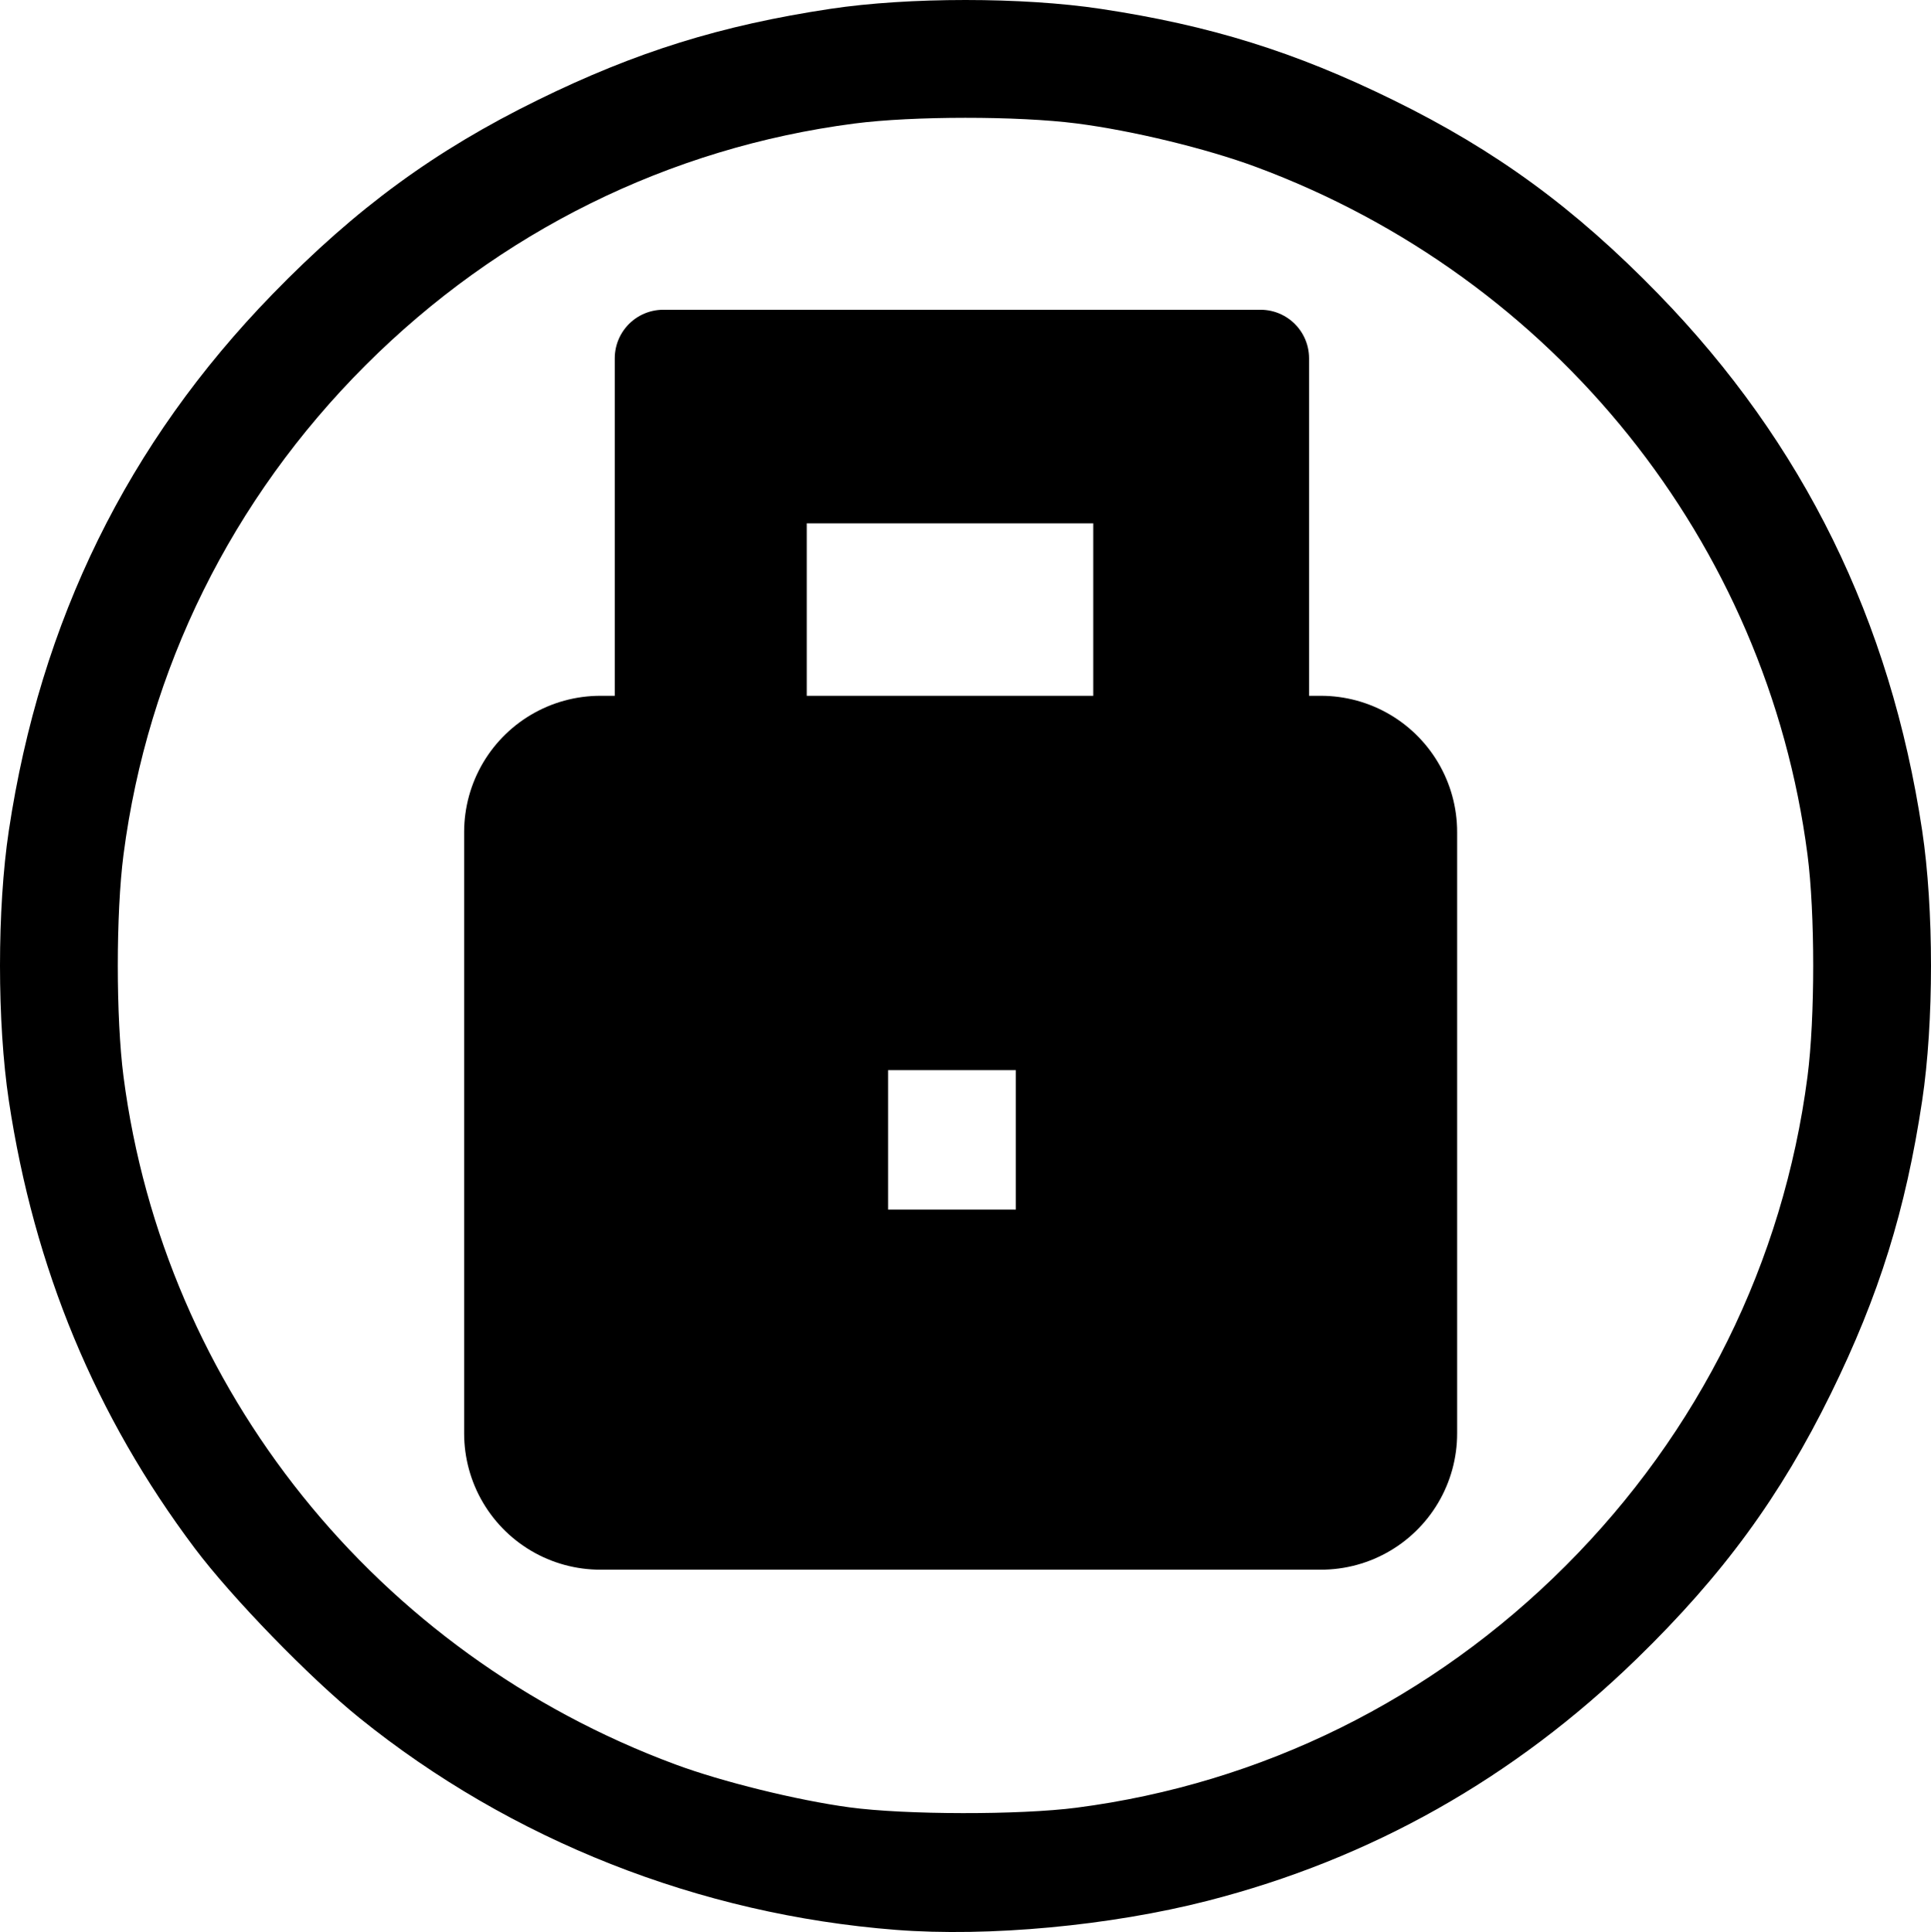<?xml version="1.0" encoding="UTF-8" standalone="no"?>
<!-- Created with Inkscape (http://www.inkscape.org/) -->

<svg
   xmlns:dc="http://purl.org/dc/elements/1.1/"
   xmlns:cc="http://creativecommons.org/ns#"
   xmlns:rdf="http://www.w3.org/1999/02/22-rdf-syntax-ns#"
   xmlns:svg="http://www.w3.org/2000/svg"
   xmlns="http://www.w3.org/2000/svg"
   xmlns:sodipodi="http://sodipodi.sourceforge.net/DTD/sodipodi-0.dtd"
   xmlns:inkscape="http://www.inkscape.org/namespaces/inkscape"
   id="svg2"
   version="1.1"
   inkscape:version="0.91 r13725"
   width="3117.063"
   height="3118.341"
   viewBox="0 0 3117.063 3118.341"
   sodipodi:docname="CUSTOM PASSWORD ICON.v4.svg">
  <defs
     id="defs6" />
  <sodipodi:namedview
     pagecolor="#ffffff"
     bordercolor="#666666"
     borderopacity="1"
     objecttolerance="10"
     gridtolerance="10"
     guidetolerance="10"
     inkscape:pageopacity="0"
     inkscape:pageshadow="2"
     inkscape:window-width="1920"
     inkscape:window-height="1017"
     id="namedview4"
     showgrid="false"
     fit-margin-top="0"
     fit-margin-left="0"
     fit-margin-right="0"
     fit-margin-bottom="0"
     inkscape:zoom="0.1888"
     inkscape:cx="1921.5734"
     inkscape:cy="1437.2077"
     inkscape:window-x="-8"
     inkscape:window-y="-8"
     inkscape:window-maximized="1"
     inkscape:current-layer="svg2" />
  <path
     style="fill:#000000"
     d="M 1446.032,3114.871 C 1128.682,3090.147 824.805,2970.119 580.406,2772.958 499.658,2707.817 374.25,2578.656 314.319,2498.907 154.041,2285.629 55.056,2047.295 14.24,1776.379 c -18.986,-126.022 -18.986,-309.672 0,-435.695 C 65.353,1001.421 205.924,715.383 439.691,474.966 574.797,336.015 701.717,243.115 867.906,161.53 1026.557,83.646 1163.798,40.89 1340.684,14.24 c 126.022,-18.986 309.673,-18.986 435.695,0 176.887,26.65 314.127,69.406 472.778,147.29 166.189,81.585 293.109,174.485 428.216,313.435 233.767,240.418 374.337,526.455 425.451,865.718 18.986,126.022 18.986,309.672 0,435.695 -26.65,176.886 -69.406,314.127 -147.291,472.778 -81.585,166.189 -174.485,293.109 -313.435,428.216 -198.433,192.943 -429.241,323.062 -692.947,390.648 -156.973,40.232 -353.352,58.519 -503.118,46.85 z m 291.867,-197.188 c 299.092,-38.922 573.733,-174.75 789.384,-390.401 215.651,-215.651 351.478,-490.292 390.401,-789.384 12.336,-94.799 12.336,-263.936 0,-358.735 -65.573,-503.891 -408.146,-930.871 -890.402,-1109.791 -79.729,-29.58 -199.476,-58.6 -289.383,-70.132 -95.066,-12.193 -264.478,-12.127 -358.735,0.139 -299.092,38.922 -573.733,174.749 -789.384,390.401 C 374.129,805.431 238.302,1080.072 199.38,1379.164 c -12.336,94.799 -12.336,263.936 0,358.735 65.585,503.978 407.983,930.692 890.569,1109.87 75.48,28.025 196.47,57.869 281.083,69.335 90.163,12.217 275.192,12.51 366.867,0.579 z m -979.367,-1077.902 144.002,-569.809 -31.502,-92.691 112.5,0 89.38,-92.452 -10.759,-140.453 -59.871,1.655 18.75,0 0,-53.125 0,-53.125 18.75,0 18.75,0 0,-43.75 c 0,-42.5 0.446,-43.75 15.625,-43.75 l 15.625,0 0,-71.875 0,-71.875 28.125,0 28.125,0 0,-25 c 0,-25 0,-25 25,-25 l 25,0 0,-28.125 0,-28.125 340.625,0 340.625,0 0,28.125 0,28.125 25,0 c 25,0 25,0 25,25 l 0,25 28.125,0 28.125,0 0,71.875 0,71.875 18.75,0 18.75,0 0,43.75 0,43.75 18.75,0 18.75,0 0,53.125 0,53.125 21.875,0 21.875,0 0,115.625 0,115.625 106.25,0 15.214,62.897 91.035,599.603 -134.071,561.533 -644.054,100.967 -602.675,-109.243 z m 881.25,0 0,-112.5 -103.125,0 -103.125,0 0,112.5 0,112.5 103.125,0 103.125,0 z m 125,-831.25 0,-168.75 -62.5,0 -62.5,0 0,-62.5 0,-62.5 -103.125,0 -103.125,0 0,62.5 0,62.5 -65.625,0 -65.625,0 0,168.75 0,168.75 231.25,0 231.25,0 z"
     id="path4138"
     inkscape:connector-curvature="0"
     sodipodi:nodetypes="ssssssssssssssssscsssssssssssccccccccccccccsscccccsscccccccsscccccccccccccccccccccccccccccccccccccccccccccccccc" />
  <rect
     style="fill:none;fill-opacity:1;stroke:#000000;stroke-width:156.657;stroke-linejoin:round;stroke-miterlimit:4;stroke-dasharray:none;stroke-opacity:1"
     id="rect4164"
     width="964.165"
     height="764.914"
     x="1070.648"
     y="578.281" />
  <rect
     style="fill:none;fill-opacity:1;stroke:#000000;stroke-width:250;stroke-linejoin:miter;stroke-miterlimit:4;stroke-dasharray:none;stroke-opacity:1"
     id="rect4166"
     width="319.452"
     height="9.104"
     x="1370.046"
     y="710.59" />
  <rect
     style="fill:none;fill-opacity:1;stroke:#000000;stroke-width:439.849;stroke-linejoin:round;stroke-miterlimit:4;stroke-dasharray:none;stroke-opacity:1"
     id="rect4183"
     width="1163.129"
     height="970.656"
     x="969.121"
     y="1342.957" />
</svg>
